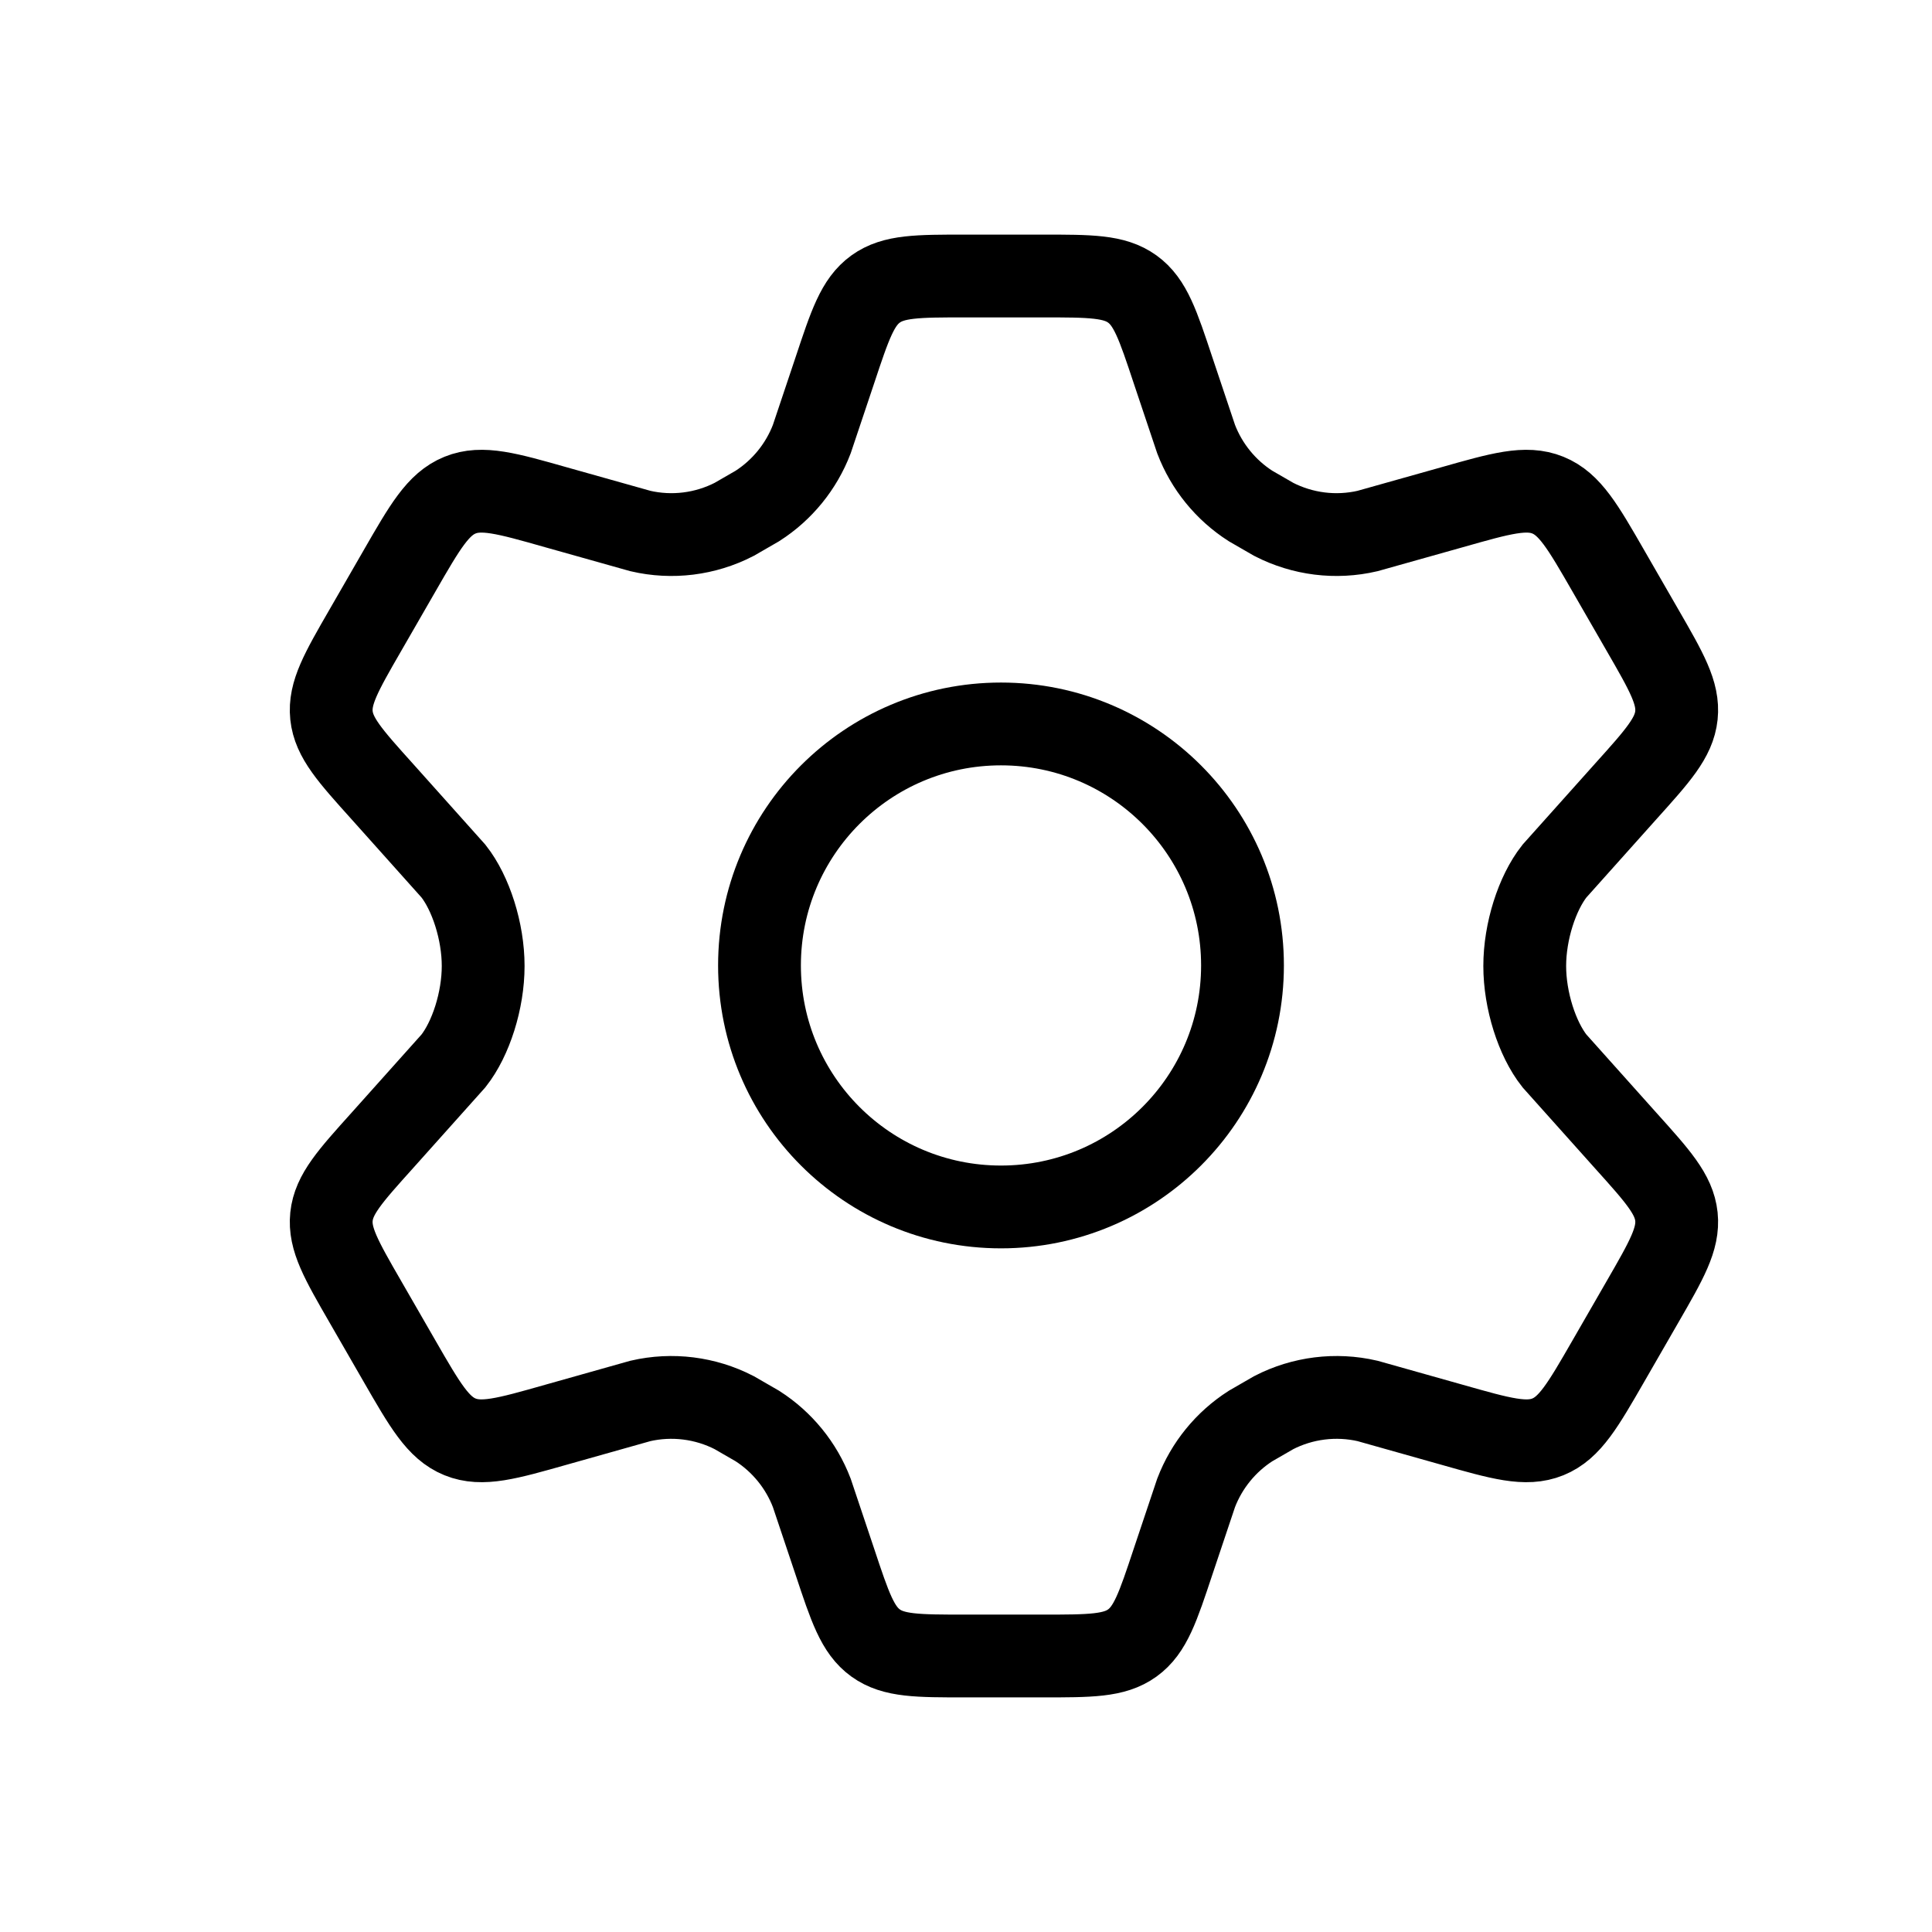 <svg width="35" height="35" viewBox="0 0 35 35" fill="none" xmlns="http://www.w3.org/2000/svg">
<path d="M29.756 11.417L29.139 10.346C28.673 9.536 28.439 9.132 28.042 8.97C27.645 8.809 27.196 8.936 26.299 9.191L24.773 9.62C24.2 9.753 23.599 9.678 23.075 9.409L22.654 9.166C22.205 8.878 21.86 8.454 21.669 7.956L21.251 6.709C20.977 5.884 20.84 5.472 20.513 5.236C20.186 5 19.752 5 18.884 5H17.491C16.623 5 16.189 5 15.862 5.236C15.535 5.472 15.398 5.884 15.124 6.709L14.706 7.956C14.515 8.454 14.17 8.878 13.721 9.166L13.3 9.409C12.777 9.678 12.175 9.753 11.602 9.62L10.077 9.191C9.179 8.936 8.73 8.809 8.333 8.97C7.936 9.132 7.702 9.536 7.236 10.346L6.619 11.417C6.181 12.176 5.963 12.556 6.005 12.96C6.048 13.364 6.34 13.689 6.926 14.34L8.215 15.781C8.53 16.18 8.753 16.875 8.753 17.5C8.753 18.125 8.53 18.82 8.215 19.219L6.926 20.66L6.926 20.66C6.34 21.311 6.048 21.636 6.005 22.04C5.963 22.444 6.181 22.824 6.619 23.583L7.236 24.654L7.236 24.654C7.702 25.463 7.936 25.868 8.333 26.03C8.73 26.191 9.179 26.064 10.077 25.809L11.602 25.379C12.175 25.247 12.777 25.322 13.3 25.591L13.721 25.834C14.17 26.122 14.515 26.546 14.706 27.044L15.124 28.291C15.398 29.116 15.535 29.528 15.862 29.764C16.189 30 16.623 30 17.491 30H18.884C19.752 30 20.186 30 20.513 29.764C20.84 29.528 20.977 29.116 21.251 28.291L21.669 27.044C21.86 26.546 22.205 26.122 22.654 25.834L23.075 25.591C23.598 25.322 24.2 25.247 24.773 25.379L26.299 25.809C27.196 26.064 27.645 26.191 28.042 26.03C28.439 25.868 28.673 25.463 29.139 24.654L29.756 23.583C30.194 22.824 30.412 22.444 30.37 22.04C30.327 21.636 30.035 21.311 29.449 20.66L29.449 20.66L28.16 19.219C27.845 18.82 27.622 18.125 27.622 17.5C27.622 16.875 27.845 16.18 28.16 15.781L29.449 14.34C30.035 13.689 30.327 13.364 30.37 12.96C30.412 12.556 30.194 12.176 29.756 11.417L29.756 11.417Z" stroke="currentColor" stroke-width="1.5" stroke-linecap="round"/>
<path d="M22.509 17.49C22.509 19.907 20.55 21.865 18.134 21.865C15.717 21.865 13.759 19.907 13.759 17.49C13.759 15.074 15.717 13.115 18.134 13.115C20.55 13.115 22.509 15.074 22.509 17.49Z" stroke="currentColor" stroke-width="1.5"/>
</svg>
